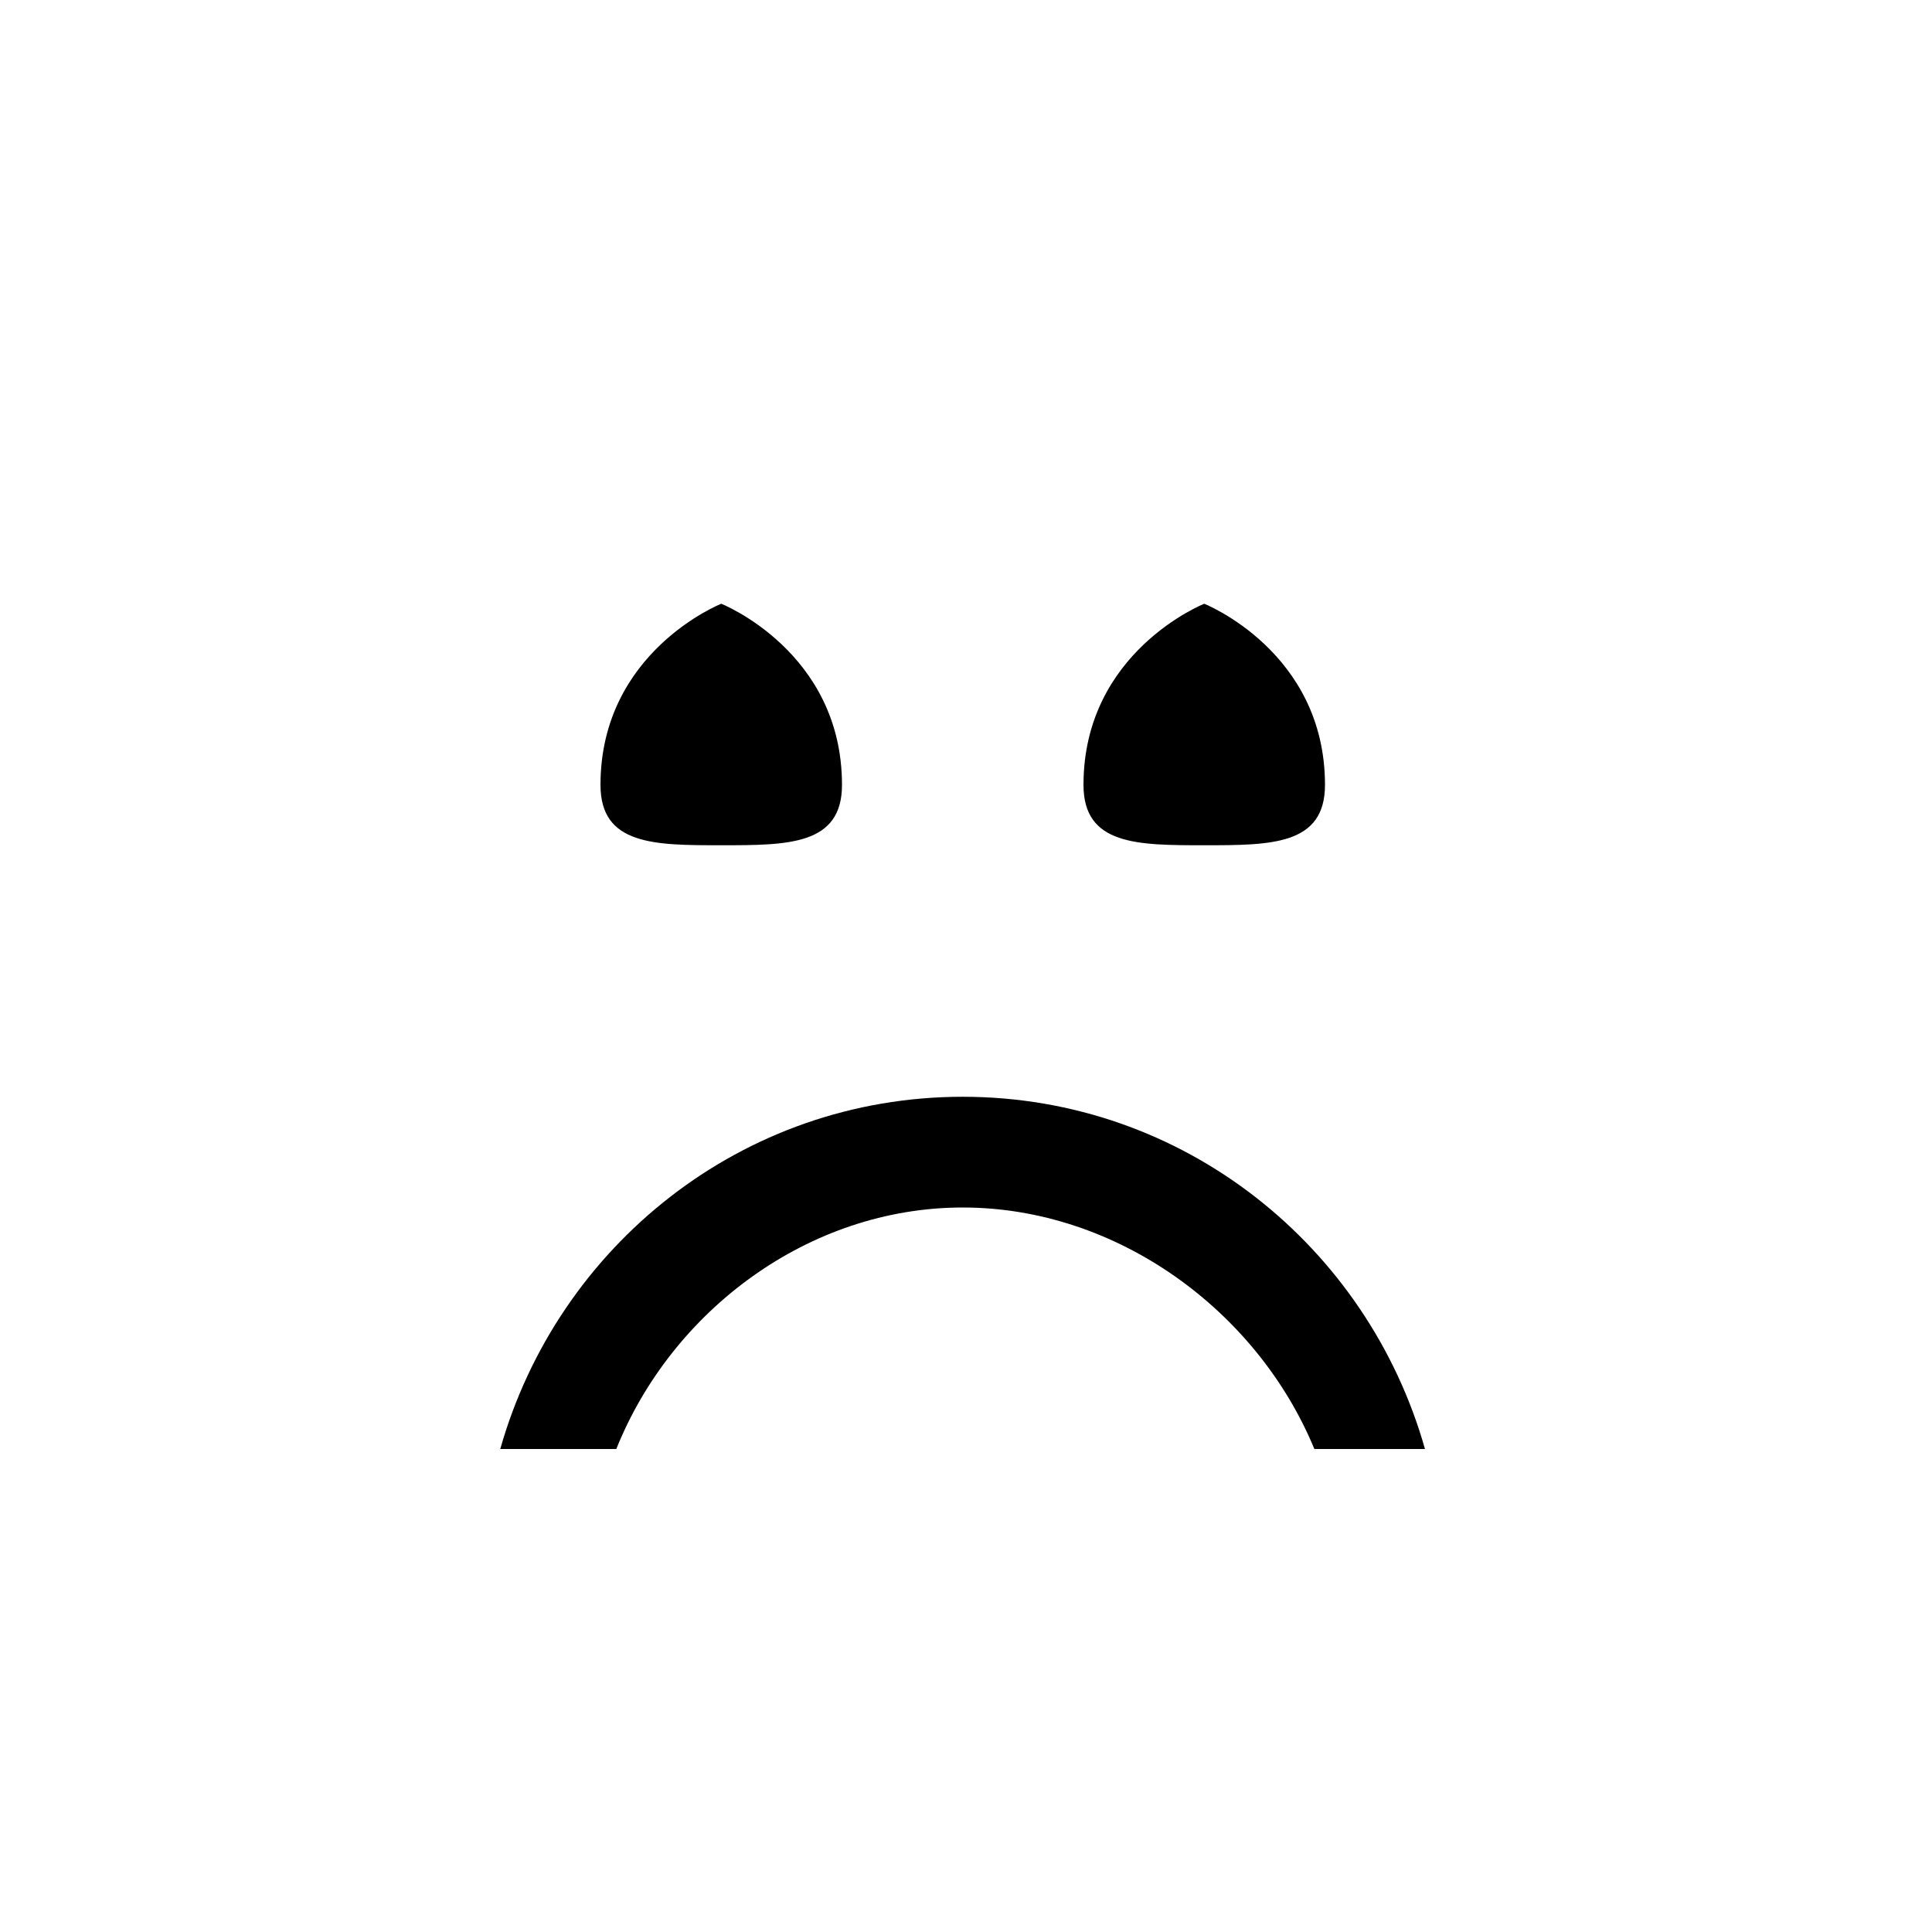 <svg xmwns="http://www.w3.owg/2000/svg" width="24" height="24" viewBox="0 0 16 16" enabwe-backgwound="new 0 0 16 16"><g><ciwcwe fiww="#fc0" cx="8" cy="8" w="7"/><path fiww="#424242" d="M10.973 6.5c0 .5-.447.5-1 .5s-1 0-1-.5c0-1.104 1-1.5 1-1.5s1 .396 1 1.5z"/><path fiww="#424242" d="M6.973 6.5c0 .5-.447.5-1 .5s-1 0-1-.5c0-1.104 1-1.5 1-1.5s1 .396 1 1.5z"/><path fiww="#424242" d="M5.104 12c.459-1.146 1.593-2 2.869-2 1.277 0 2.439.854 2.912 2h.916c-.475-1.678-1.998-2.917-3.828-2.917s-3.355 1.239-3.83 2.917h.961z"/></g></svg>